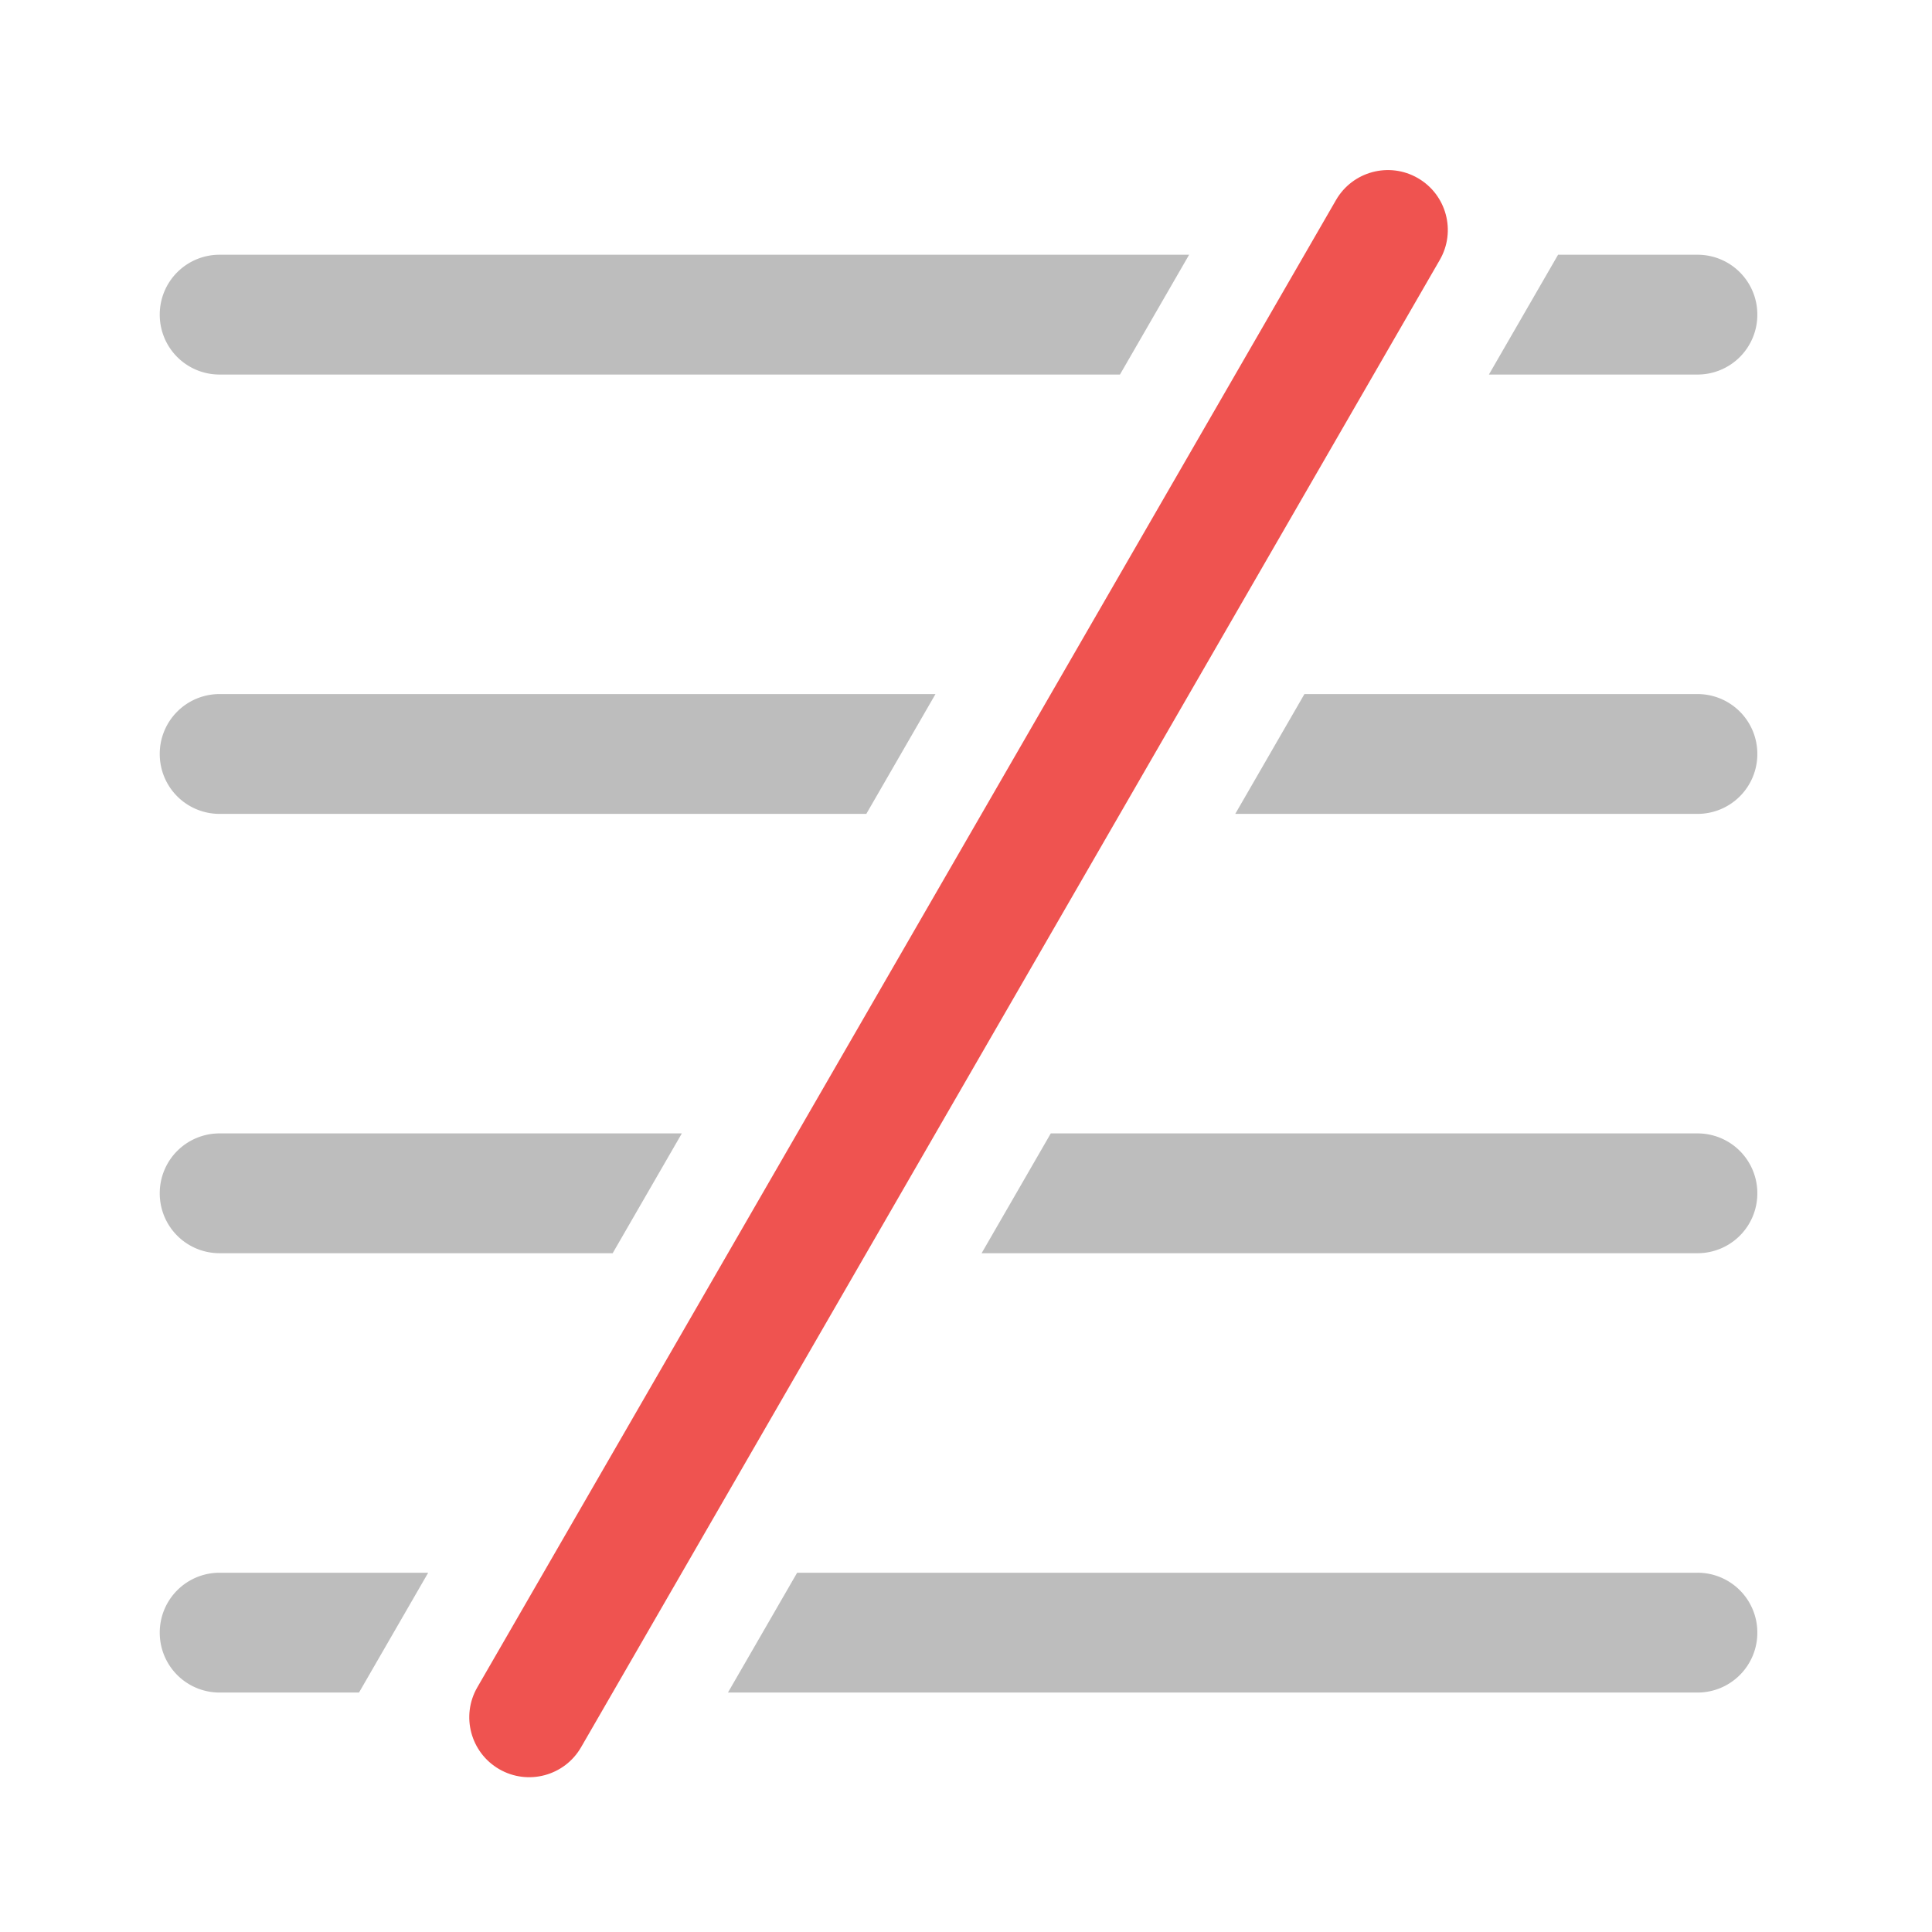 <svg xmlns="http://www.w3.org/2000/svg" width="512pt" height="512pt" viewBox="0 0 512 512"><path d="M58.215 183.934a15.843 15.843 0 0 0-15.88 15.875 15.844 15.844 0 0 0 15.88 15.879h171.367l18.332-31.754zm287.473 0l-18.333 31.754h122.48a15.843 15.843 0 0 0 15.876-15.88 15.843 15.843 0 0 0-15.875-15.874zm0 0M58.215 300.363a15.84 15.84 0 0 0-15.88 15.875 15.84 15.84 0 0 0 15.88 15.875h104.148l18.332-31.75zm220.254 0l-18.332 31.75h189.699a15.84 15.84 0 0 0 15.875-15.875 15.84 15.84 0 0 0-15.875-15.875zm0 0M58.215 67.508a15.84 15.84 0 0 0-15.88 15.875 15.84 15.84 0 0 0 15.88 15.875H296.8l18.332-31.75zm354.691 0l-18.332 31.75h55.262a15.84 15.84 0 0 0 15.875-15.875 15.84 15.84 0 0 0-15.875-15.875zm0 0M58.215 416.79a15.844 15.844 0 0 0-15.88 15.878 15.843 15.843 0 0 0 15.88 15.875H95.14l18.332-31.754zm153.035 0l-18.336 31.753h256.922a15.843 15.843 0 0 0 15.875-15.875 15.843 15.843 0 0 0-15.875-15.879zm0 0" fill="#bdbdbd"/><path d="M381.555 68.887L153.992 463.039c-4.383 7.594-14.094 10.195-21.687 5.813-7.594-4.387-10.196-14.098-5.813-21.692L354.055 53.012c4.386-7.594 14.097-10.196 21.691-5.813 7.594 4.383 10.195 14.094 5.809 21.688zm0 0" fill="#ef5350"/></svg>